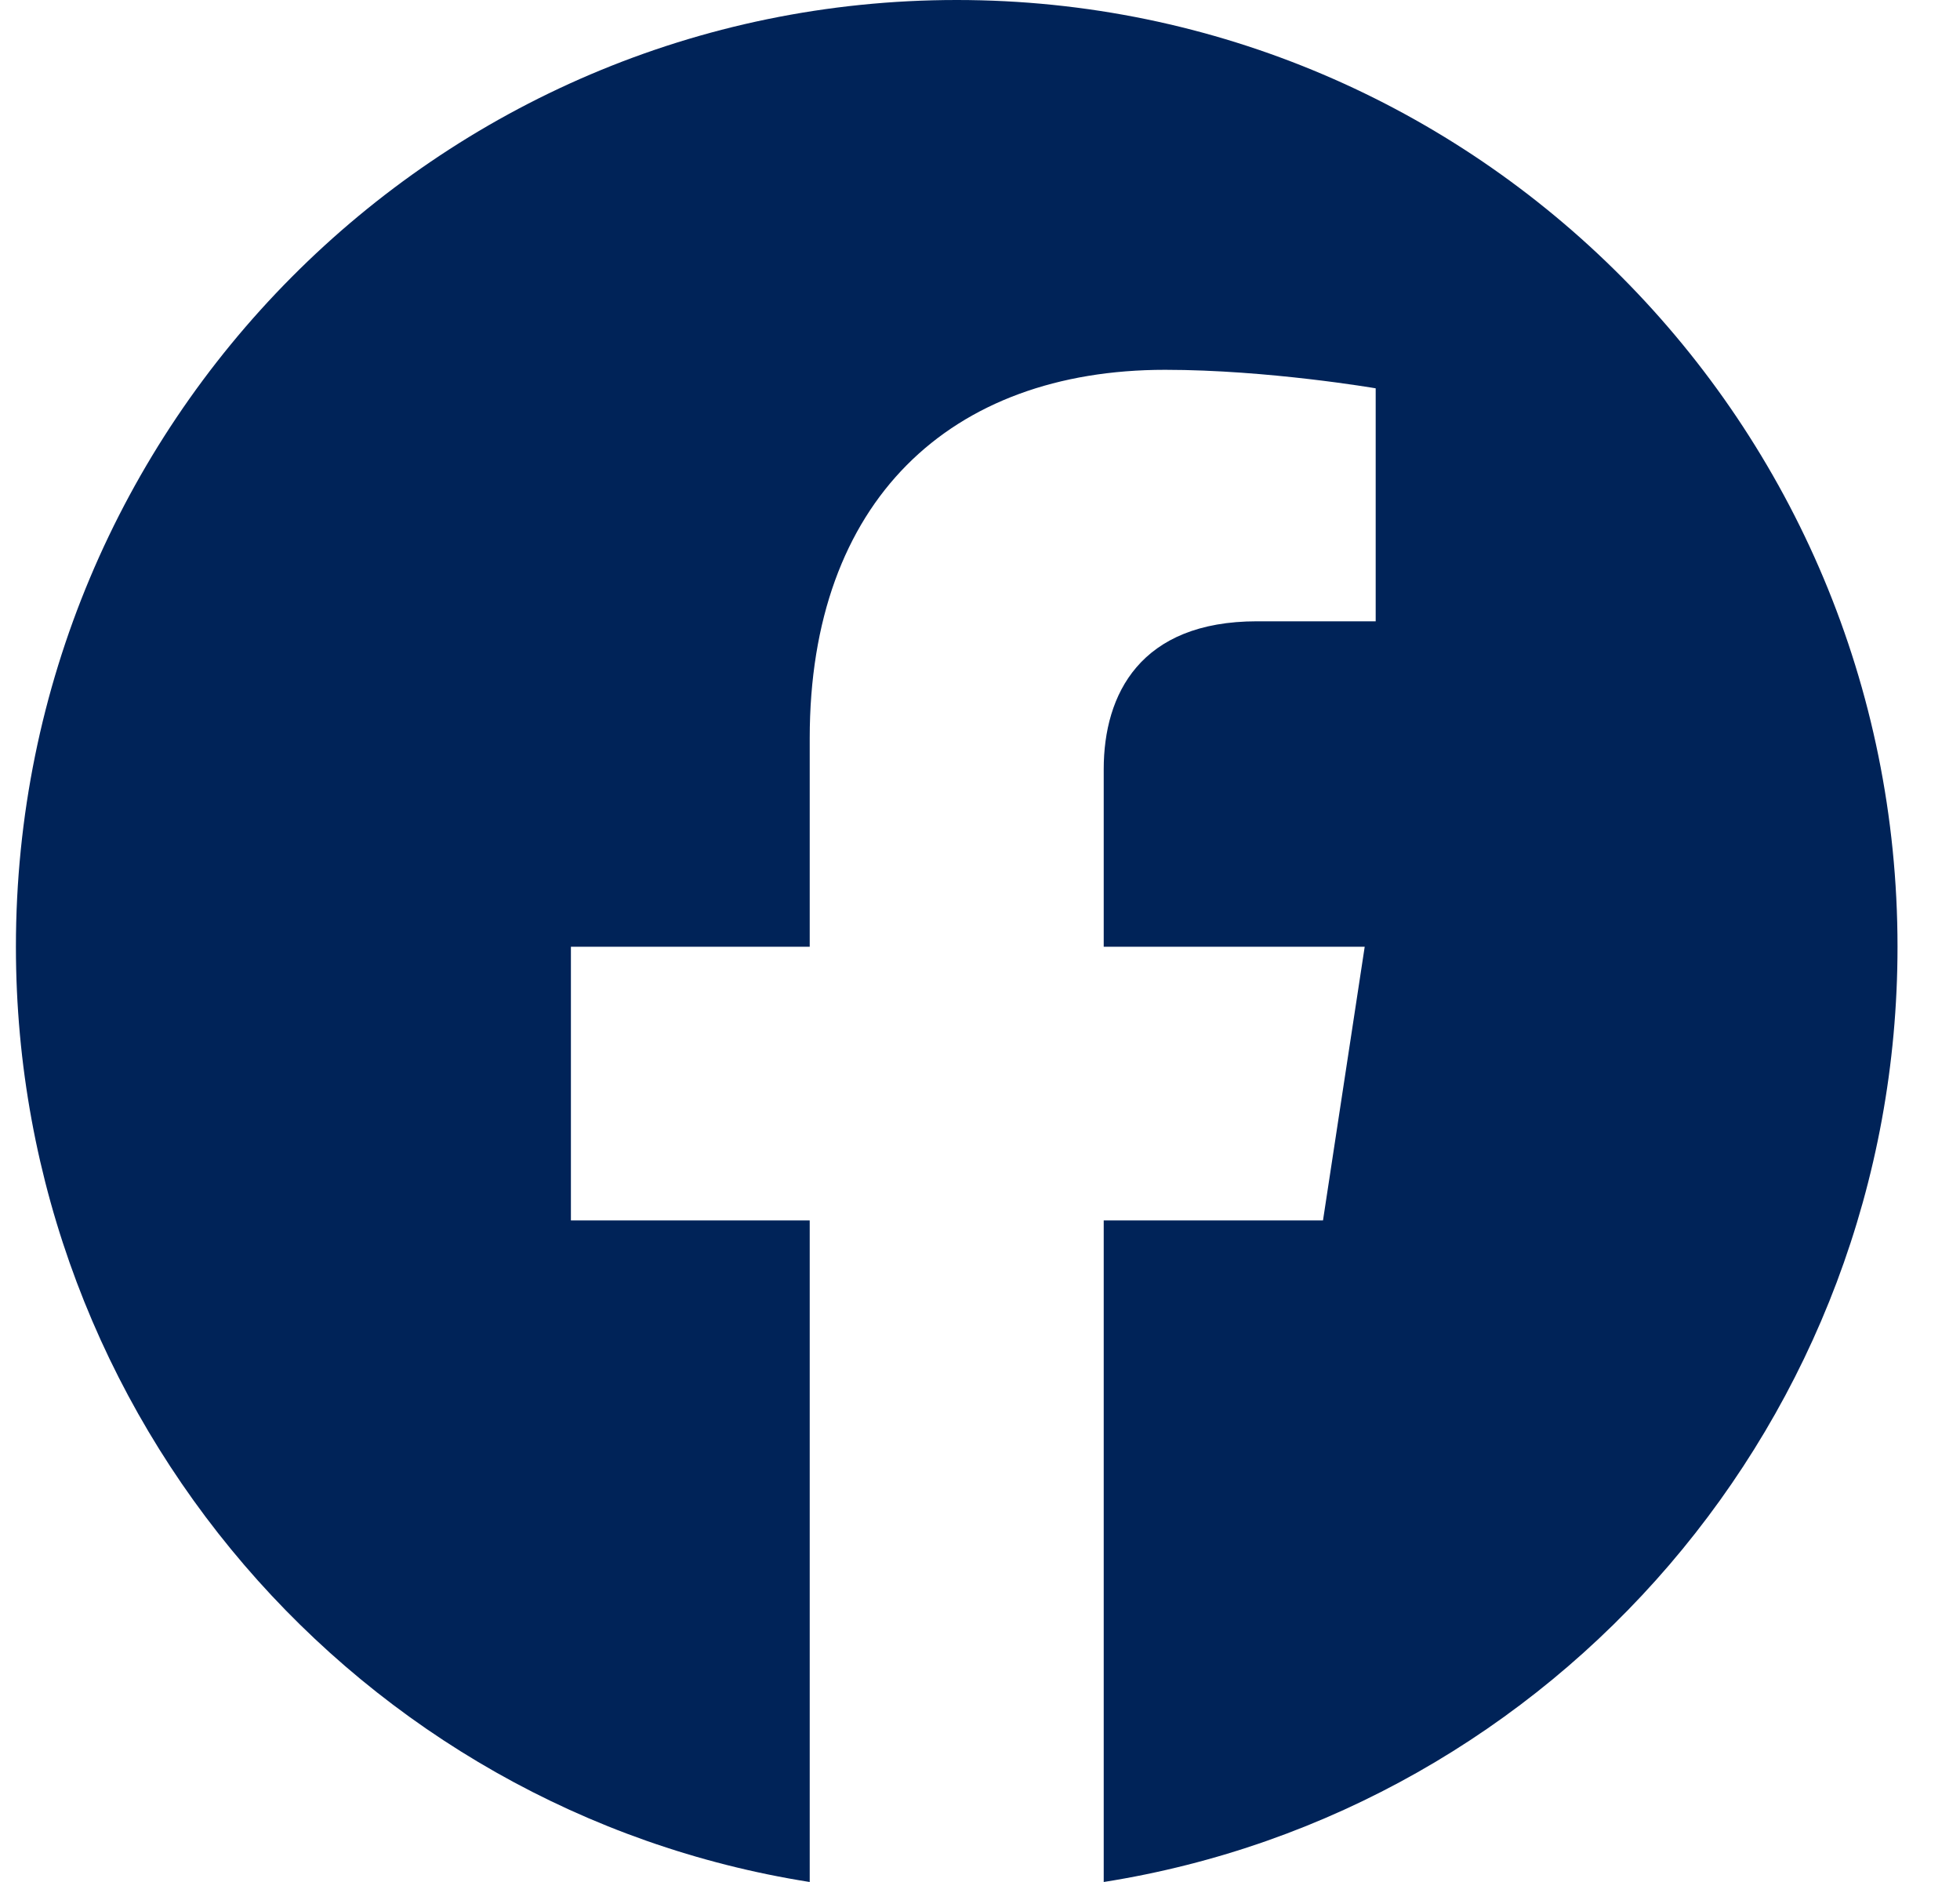 <svg width="25" height="24" viewBox="0 0 25 24" fill="none" xmlns="http://www.w3.org/2000/svg">
<path id="Vector" d="M12.203 0C5.576 0 0.203 5.405 0.203 12.073C0.203 18.099 4.592 23.094 10.328 24V15.563H7.282V12.073H10.328V9.413C10.328 6.388 12.12 4.716 14.861 4.716C16.174 4.716 17.547 4.952 17.547 4.952V7.923H16.034C14.543 7.923 14.078 8.854 14.078 9.809V12.073H17.407L16.875 15.563H14.078V24C19.815 23.094 24.203 18.099 24.203 12.073C24.203 5.405 18.831 0 12.203 0Z" fill="#002358"/>
</svg>
